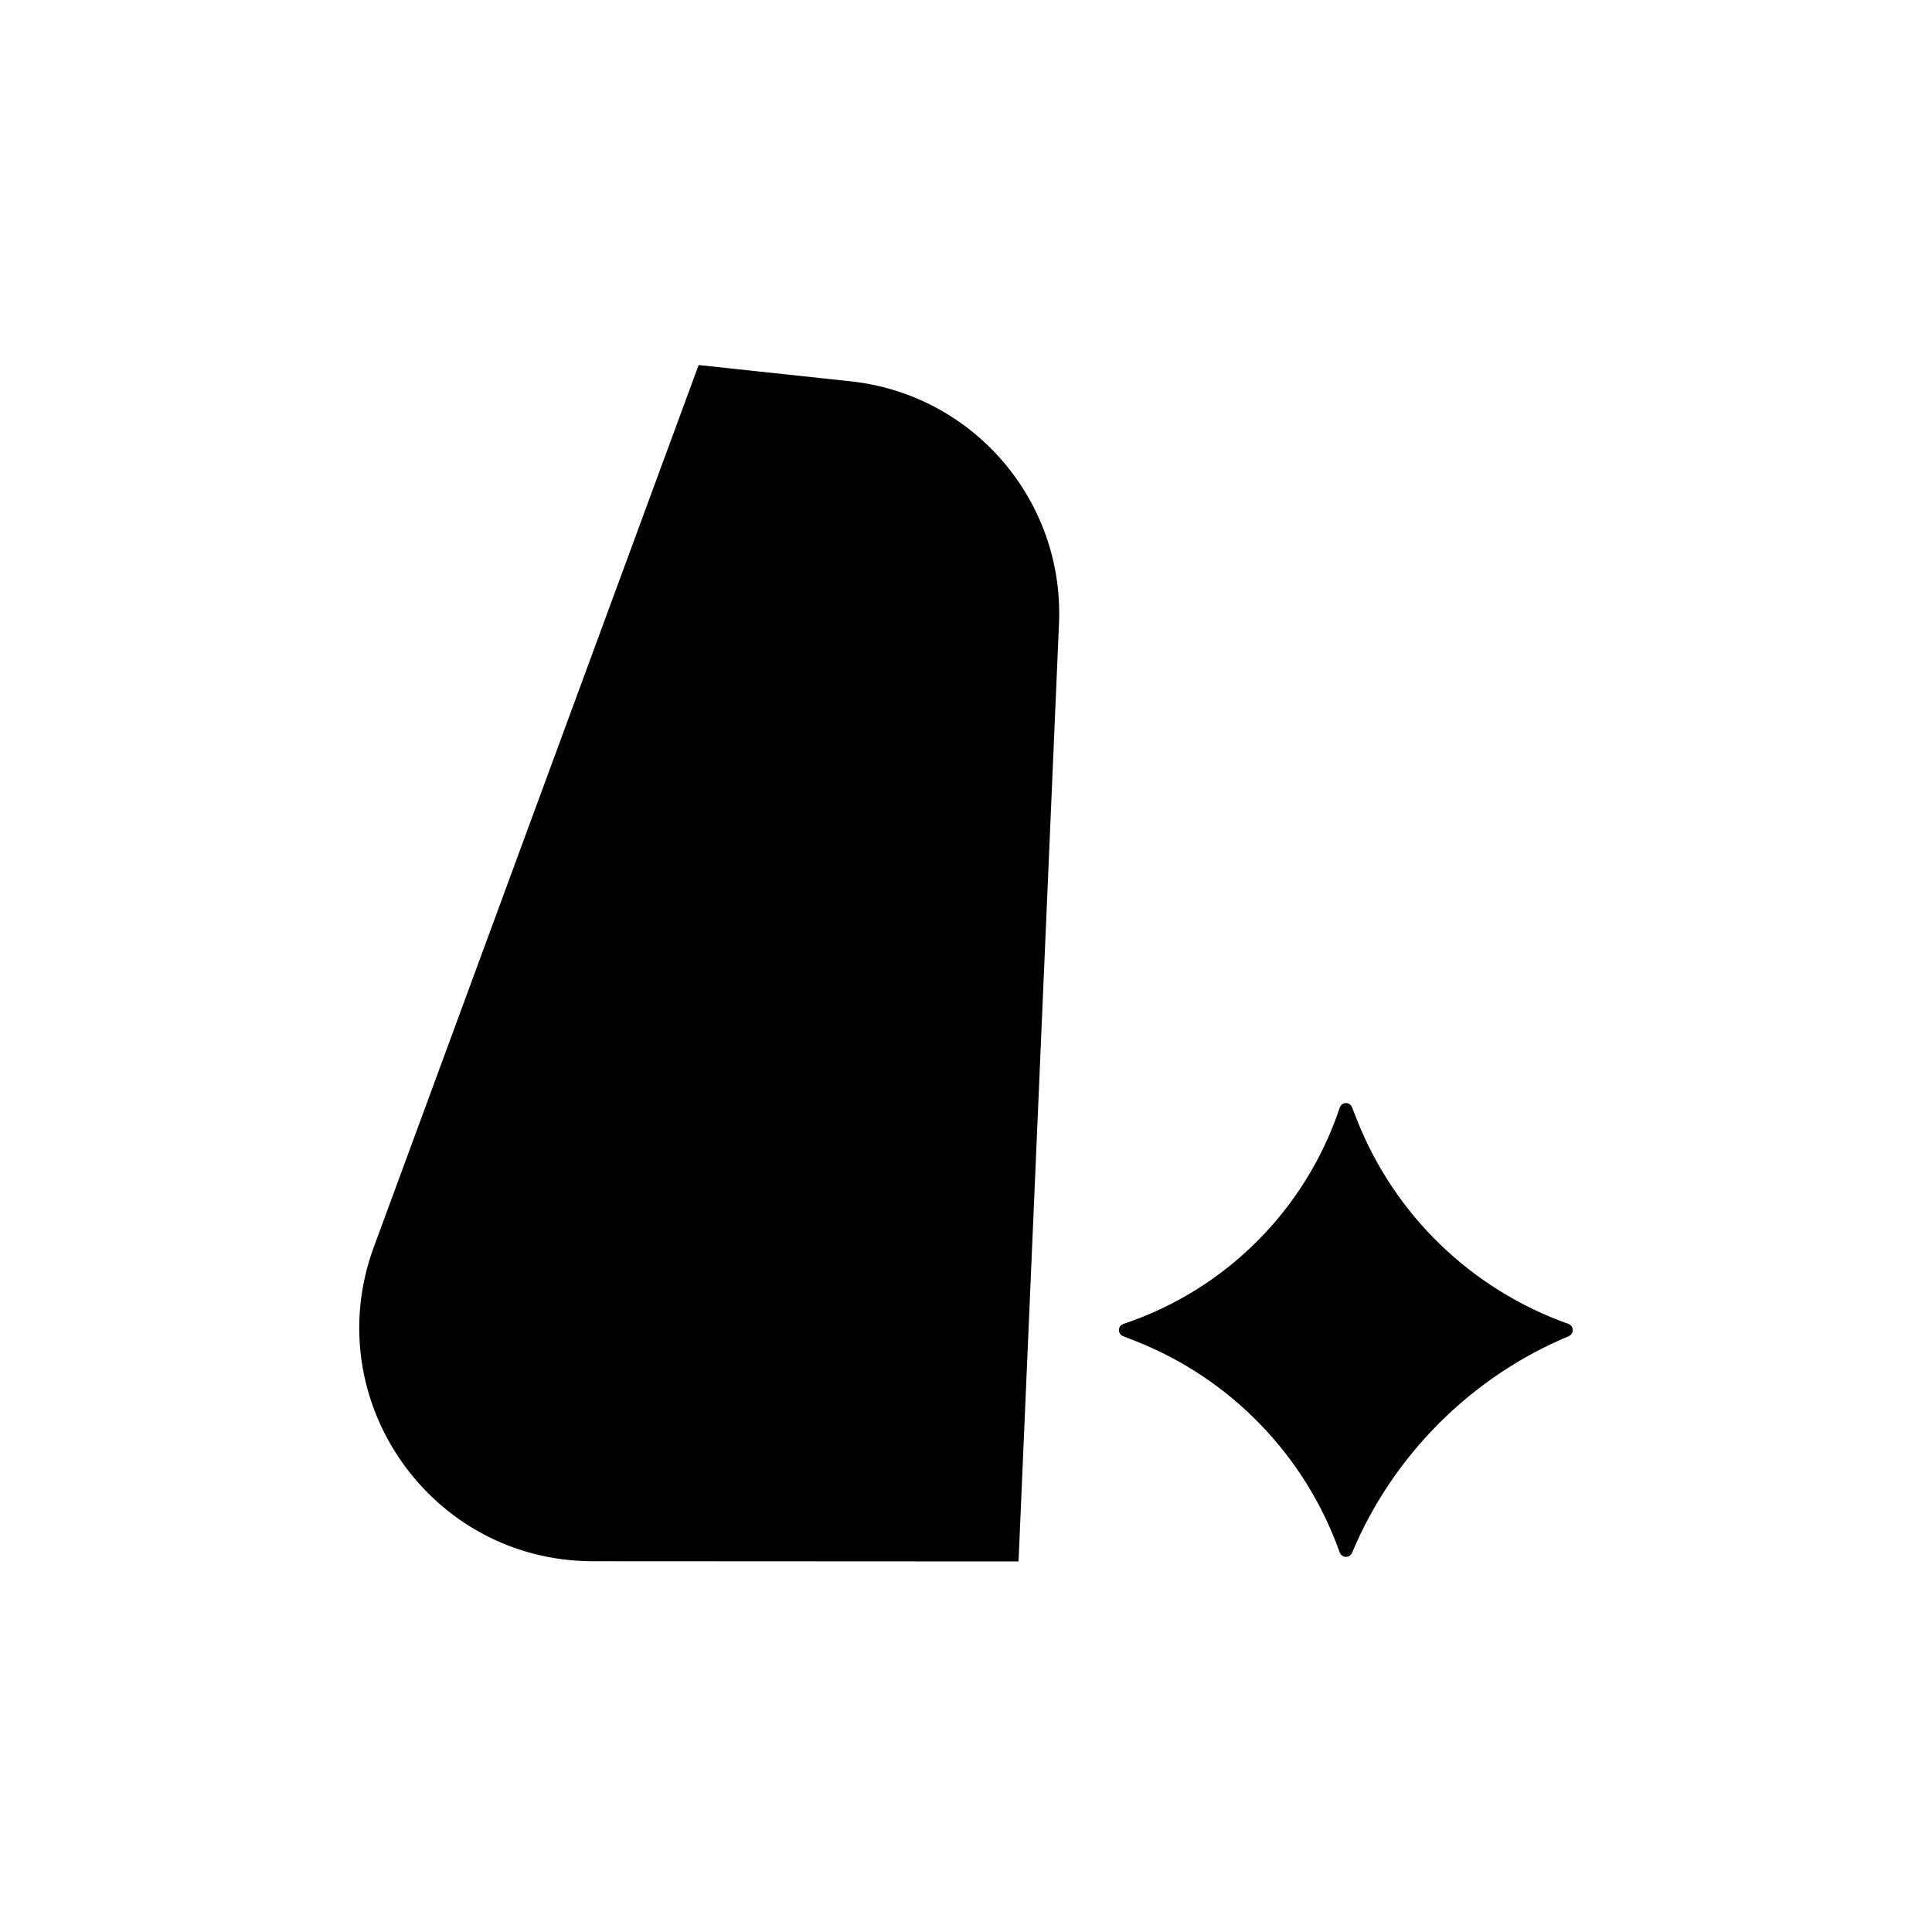 <svg width="320" height="320" viewBox="0 0 320 320" fill="none" xmlns="http://www.w3.org/2000/svg">
<path d="M224.241 185.539L223.464 183.559C223.269 183.061 222.558 183.08 222.389 183.587C216.696 200.667 203.293 214.069 186.213 219.763C185.706 219.932 185.688 220.643 186.185 220.838L188.165 221.614C204.158 227.886 216.64 240.791 222.375 256.984C222.556 257.495 223.275 257.505 223.484 257.004C230.249 240.768 243.395 227.622 259.631 220.857C260.131 220.649 260.121 219.929 259.61 219.748C243.418 214.013 230.512 201.531 224.241 185.539Z" fill="black"/>
<path d="M174.904 103.254L168.223 258.124L98.186 258.088C71.638 258.075 53.211 231.637 62.385 206.725L116.052 61L140.832 63.654C160.857 65.798 175.771 83.132 174.904 103.254Z" fill="black"/>
<path d="M224.241 185.539L223.464 183.559C223.269 183.061 222.558 183.08 222.389 183.587C216.696 200.667 203.293 214.069 186.213 219.763C185.706 219.932 185.688 220.643 186.185 220.838L188.165 221.614C204.158 227.886 216.64 240.791 222.375 256.984C222.556 257.495 223.275 257.505 223.484 257.004C230.249 240.768 243.395 227.622 259.631 220.857C260.131 220.649 260.121 219.929 259.61 219.748C243.418 214.013 230.512 201.531 224.241 185.539Z" stroke="black"/>
<path d="M174.904 103.254L168.223 258.124L98.186 258.088C71.638 258.075 53.211 231.637 62.385 206.725L116.052 61L140.832 63.654C160.857 65.798 175.771 83.132 174.904 103.254Z" stroke="black"/>
</svg>
